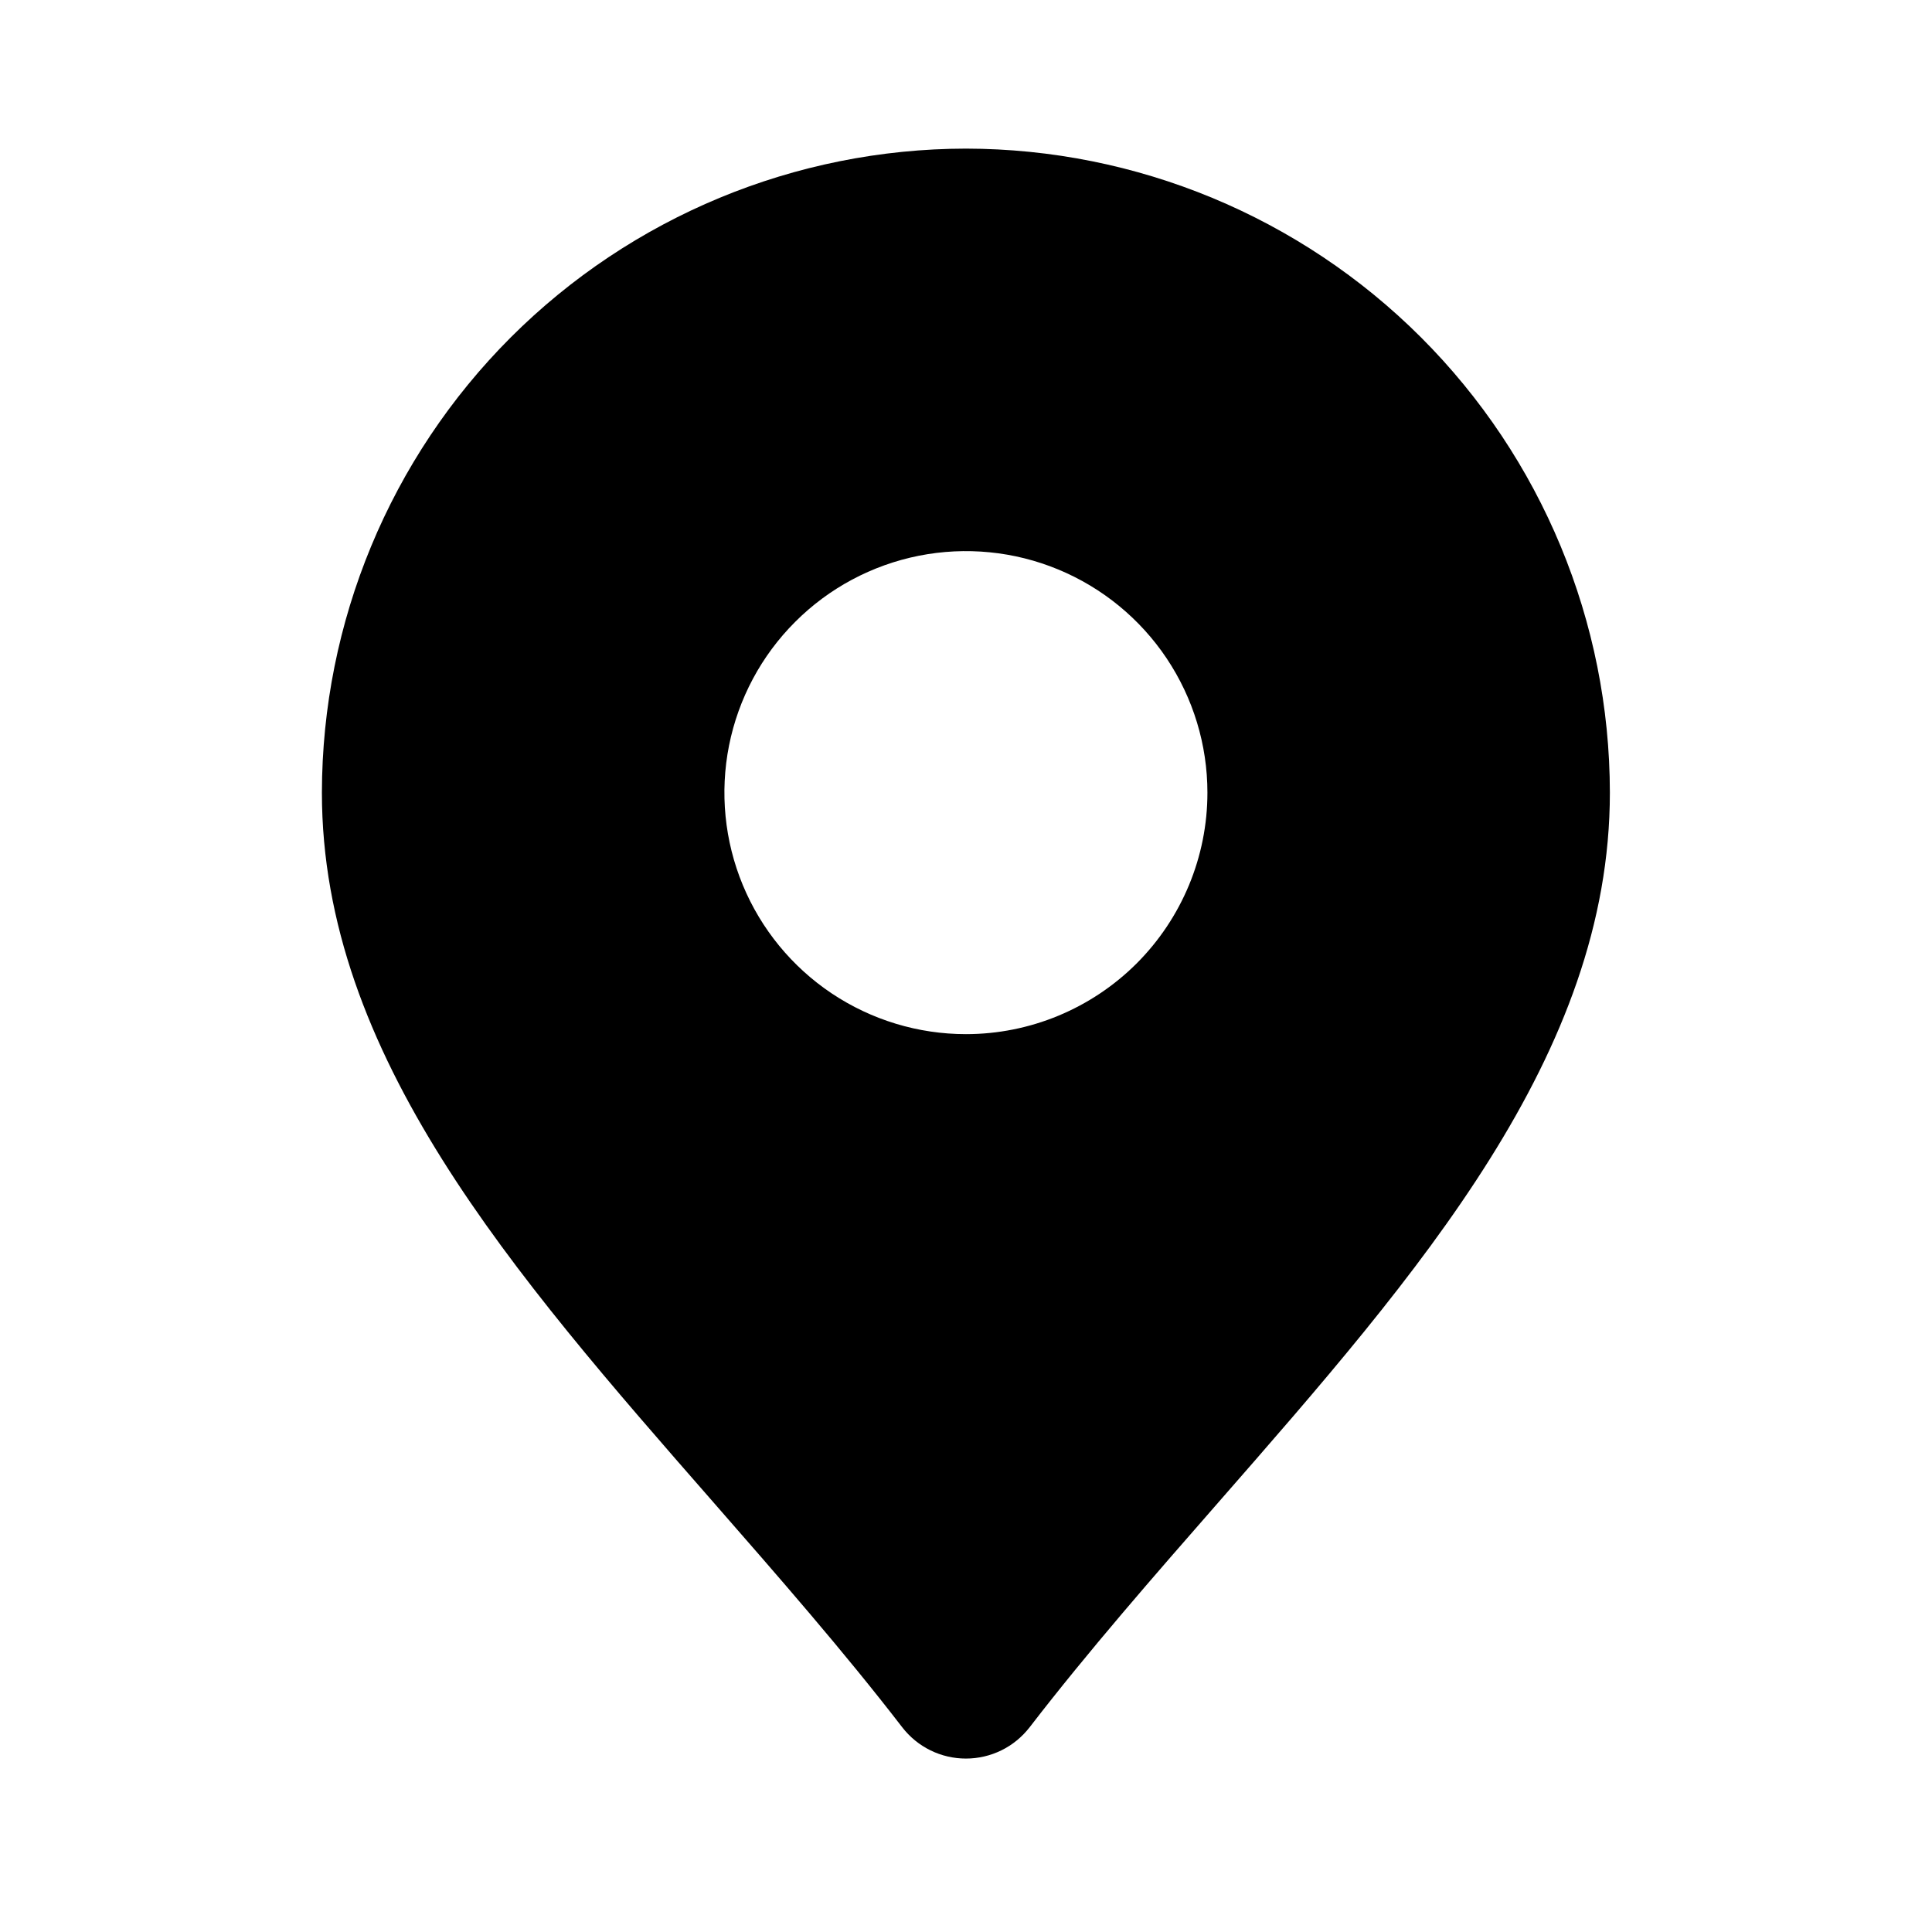<svg width="26" height="26" viewBox="0 0 26 26" fill="none" xmlns="http://www.w3.org/2000/svg">
<path d="M12.999 2C10.701 2.003 8.498 2.917 6.873 4.541C5.249 6.166 4.335 8.369 4.332 10.667C4.332 14.193 6.892 17.121 9.604 20.221C10.461 21.202 11.35 22.217 12.141 23.244C12.242 23.375 12.372 23.482 12.521 23.555C12.669 23.628 12.833 23.666 12.999 23.666C13.165 23.666 13.328 23.628 13.477 23.555C13.626 23.482 13.755 23.375 13.857 23.244C14.648 22.217 15.536 21.202 16.394 20.221C19.105 17.121 21.665 14.193 21.665 10.667C21.663 8.369 20.749 6.166 19.124 4.541C17.499 2.917 15.296 2.003 12.999 2ZM12.999 13.917C12.356 13.917 11.728 13.726 11.193 13.369C10.659 13.012 10.242 12.504 9.996 11.91C9.75 11.316 9.686 10.663 9.811 10.033C9.937 9.402 10.246 8.823 10.701 8.369C11.155 7.914 11.734 7.605 12.365 7.479C12.995 7.354 13.649 7.418 14.242 7.664C14.836 7.91 15.344 8.327 15.701 8.861C16.058 9.396 16.249 10.024 16.249 10.667C16.249 11.529 15.906 12.355 15.297 12.965C14.687 13.574 13.861 13.917 12.999 13.917Z" fill="black"/>
</svg>
